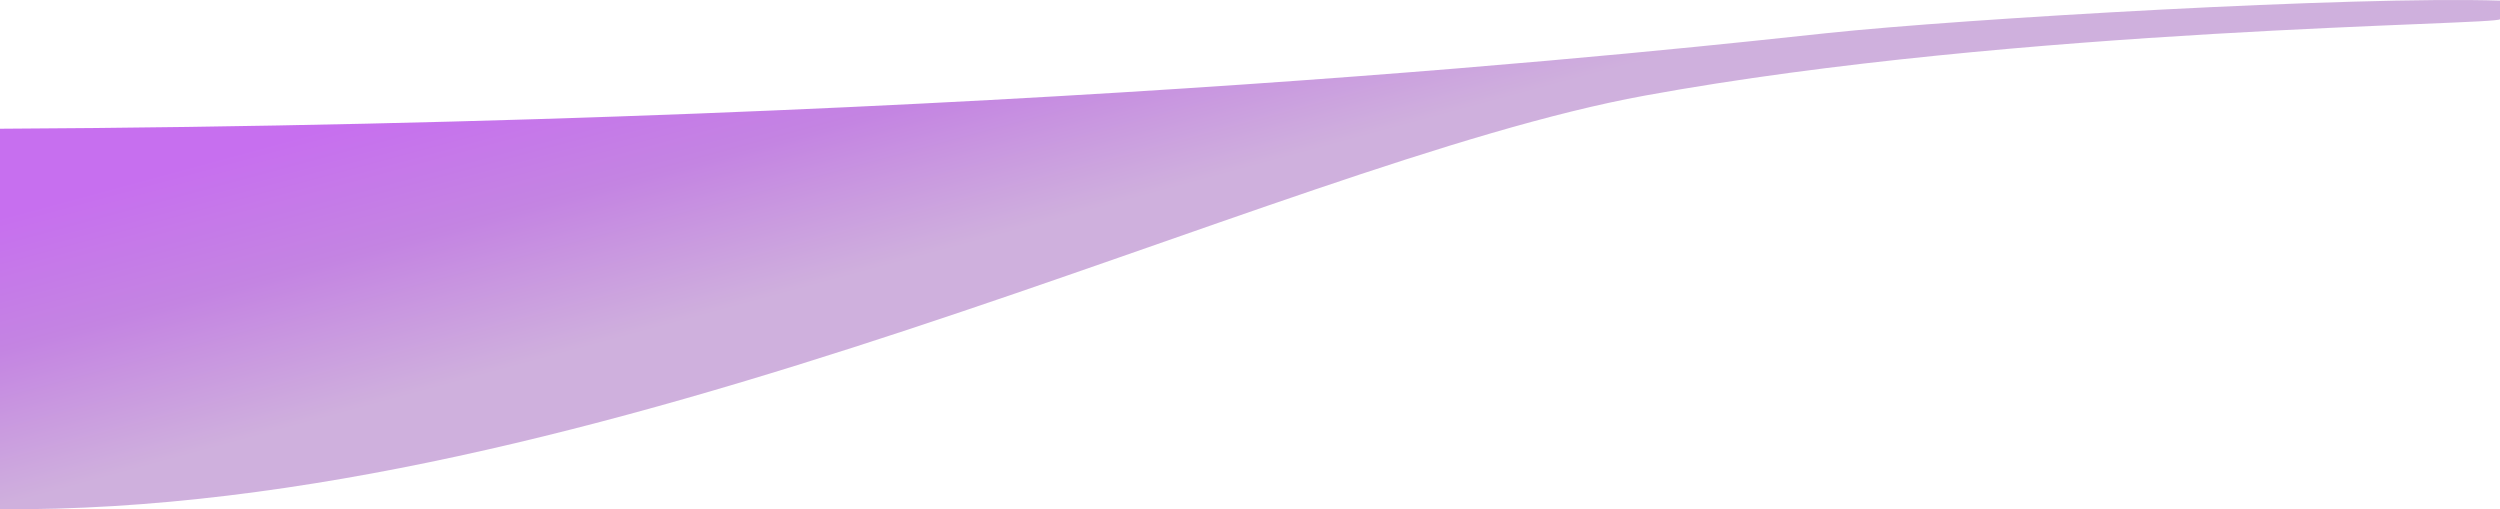<svg width="1512" height="308" viewBox="0 0 1512 308" fill="none" xmlns="http://www.w3.org/2000/svg">
<path d="M1104.68 20.061C1021.48 28.901 617.049 74.624 0 77.856V307.971C363.412 310.823 768.422 99.149 994.904 57.799C1221.39 16.449 1512 15.213 1512 11.601V0.384C1424.18 -2.468 1187.88 11.22 1104.68 20.061Z" fill="url(#paint0_linear_128_16)"/>
<defs>
<linearGradient id="paint0_linear_128_16" x1="103" y1="37" x2="173.796" y2="298.263" gradientUnits="userSpaceOnUse">
<stop offset="0.236" stop-color="#C76FEF"/>
<stop offset="0.525" stop-color="#C484E2"/>
<stop offset="0.861" stop-color="#CFB0DD"/>
</linearGradient>
</defs>
</svg>
